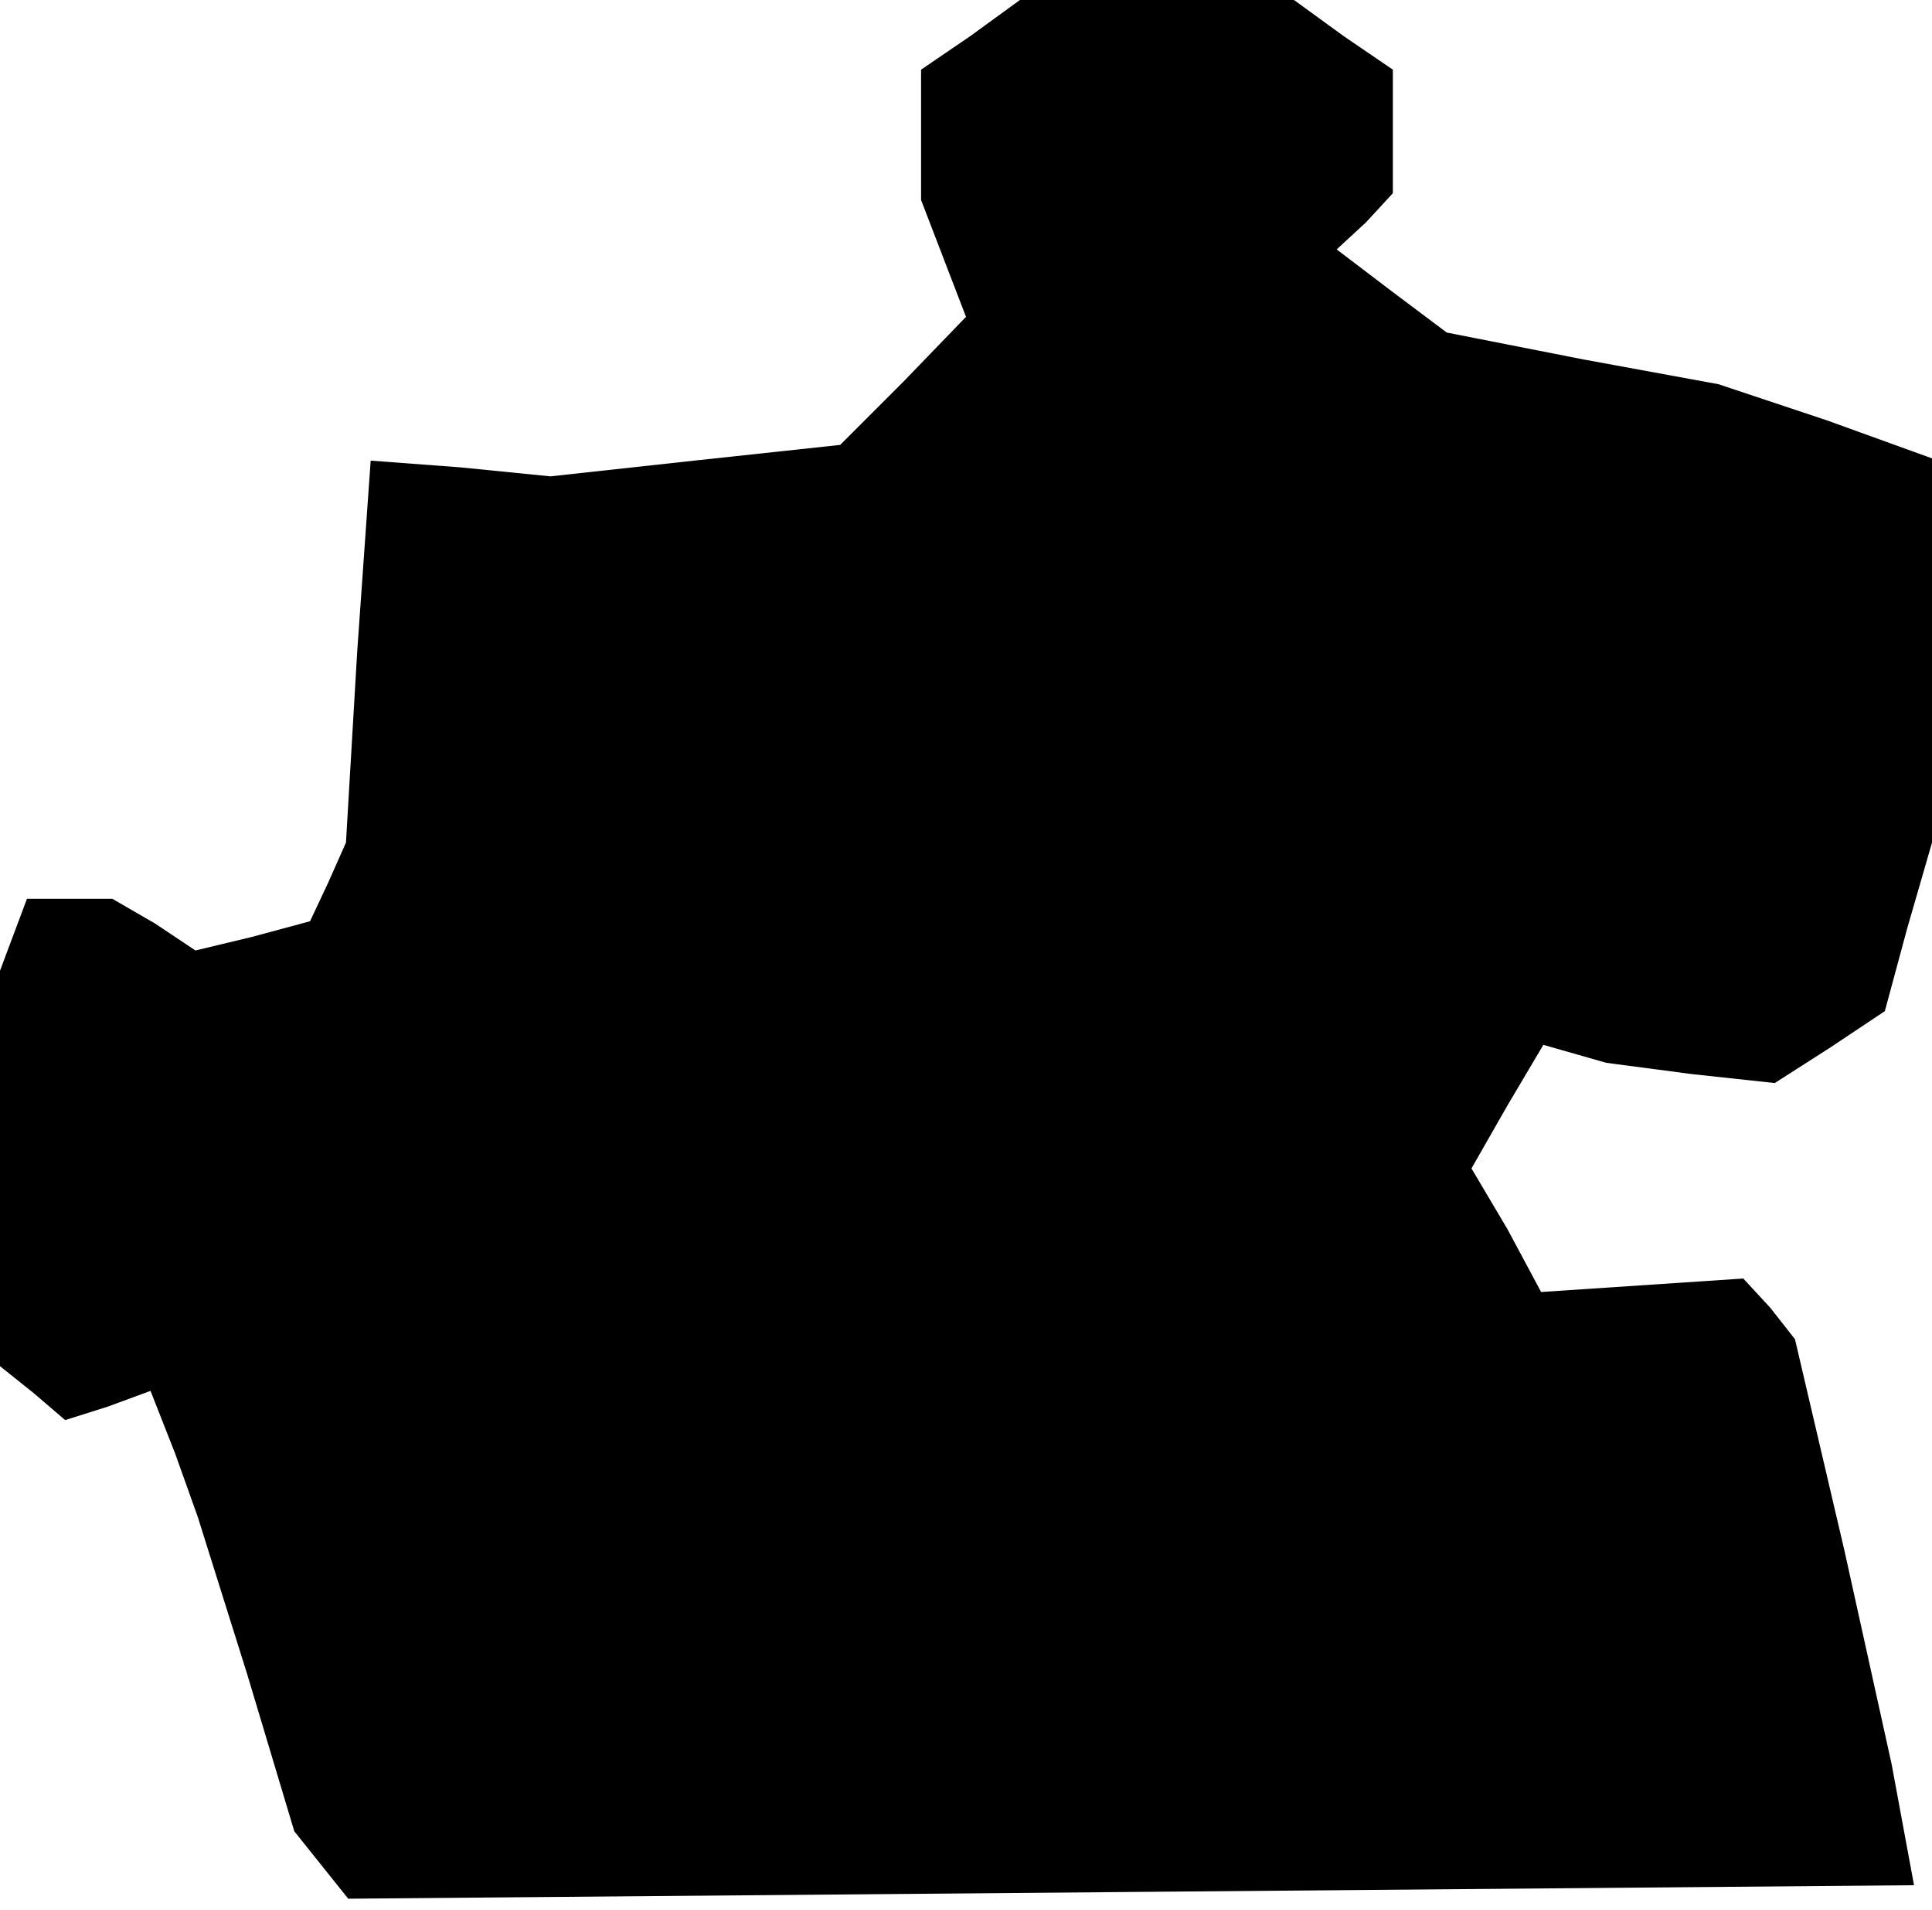 <?xml version="1.0" standalone="no"?>
<!DOCTYPE svg PUBLIC "-//W3C//DTD SVG 20010904//EN"
 "http://www.w3.org/TR/2001/REC-SVG-20010904/DTD/svg10.dtd">
<svg version="1.0" xmlns="http://www.w3.org/2000/svg"
 width="86pt" height="85pt" viewBox="0 0 86 85"
 preserveAspectRatio="xMidYMid meet">
<g transform="translate(0,85) scale(0.1,-0.1)"
fill="#000000" stroke="none">
<path d="M432 834 l-22 -15 0 -29 0 -29 10 -26 10 -26 -28 -29 -28 -28 -65 -7
-64 -7 -40 4 -40 3 -6 -85 -5 -85 -8 -18 -8 -17 -26 -7 -25 -6 -18 12 -19 11
-19 0 -19 0 -6 -16 -6 -16 0 -88 0 -88 15 -12 14 -12 19 6 19 7 11 -28 10 -28
22 -70 21 -70 12 -15 12 -15 349 3 348 3 -5 27 -5 27 -21 95 -22 94 -11 14
-12 13 -45 -3 -45 -3 -15 28 -16 27 16 28 16 27 14 -4 14 -4 38 -5 37 -4 25
16 24 16 10 37 11 38 0 86 0 85 -47 17 -48 16 -60 11 -61 12 -24 18 -25 19 13
12 12 13 0 27 0 28 -22 15 -22 16 -61 0 -61 0 -22 -16z"/>
</g>
</svg>
